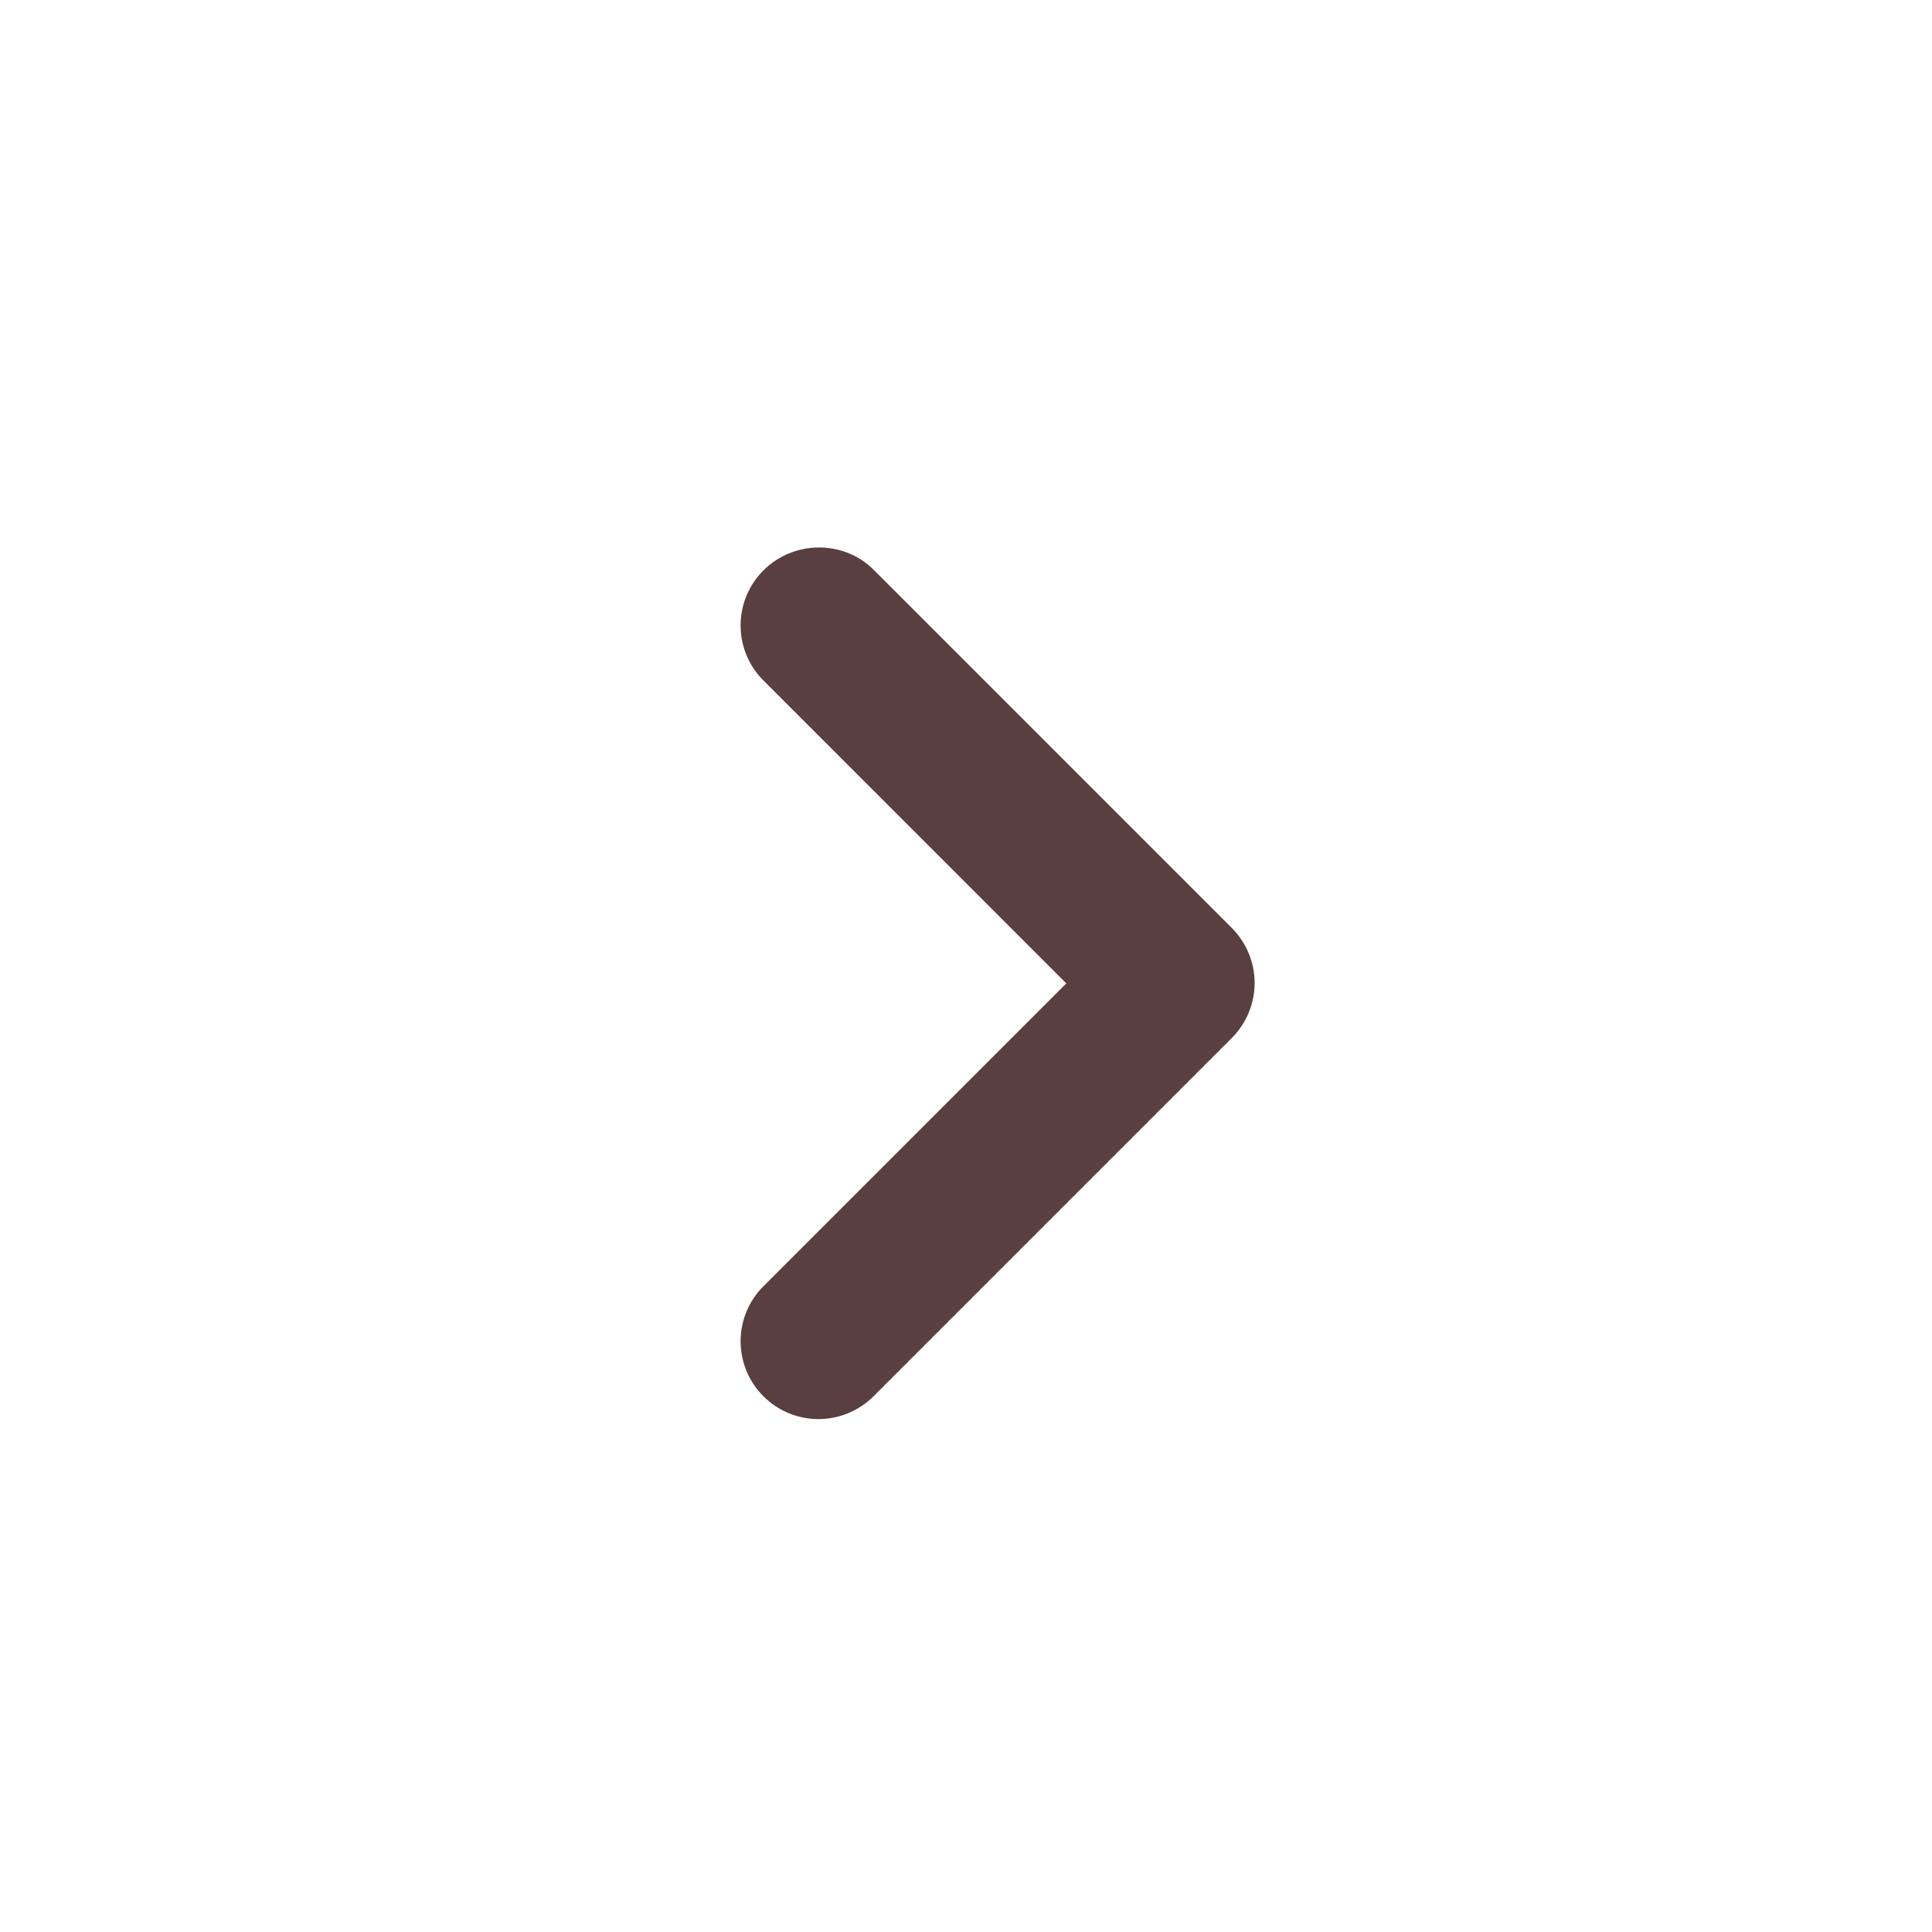 <svg width="33" height="33" viewBox="0 0 33 33" fill="none" xmlns="http://www.w3.org/2000/svg">
<path d="M13.04 9.743C12.916 9.866 12.818 10.013 12.751 10.174C12.684 10.336 12.65 10.508 12.65 10.683C12.65 10.858 12.684 11.031 12.751 11.192C12.818 11.353 12.916 11.5 13.04 11.623L18.213 16.797L13.04 21.97C12.79 22.219 12.65 22.557 12.65 22.91C12.65 23.262 12.79 23.601 13.04 23.85C13.289 24.099 13.627 24.239 13.98 24.239C14.332 24.239 14.67 24.099 14.92 23.85L21.04 17.73C21.163 17.606 21.261 17.46 21.328 17.299C21.395 17.137 21.43 16.964 21.43 16.79C21.43 16.615 21.395 16.442 21.328 16.281C21.261 16.12 21.163 15.973 21.04 15.85L14.92 9.73C14.413 9.223 13.56 9.223 13.04 9.743Z" fill="#593F3F"/>
</svg>
